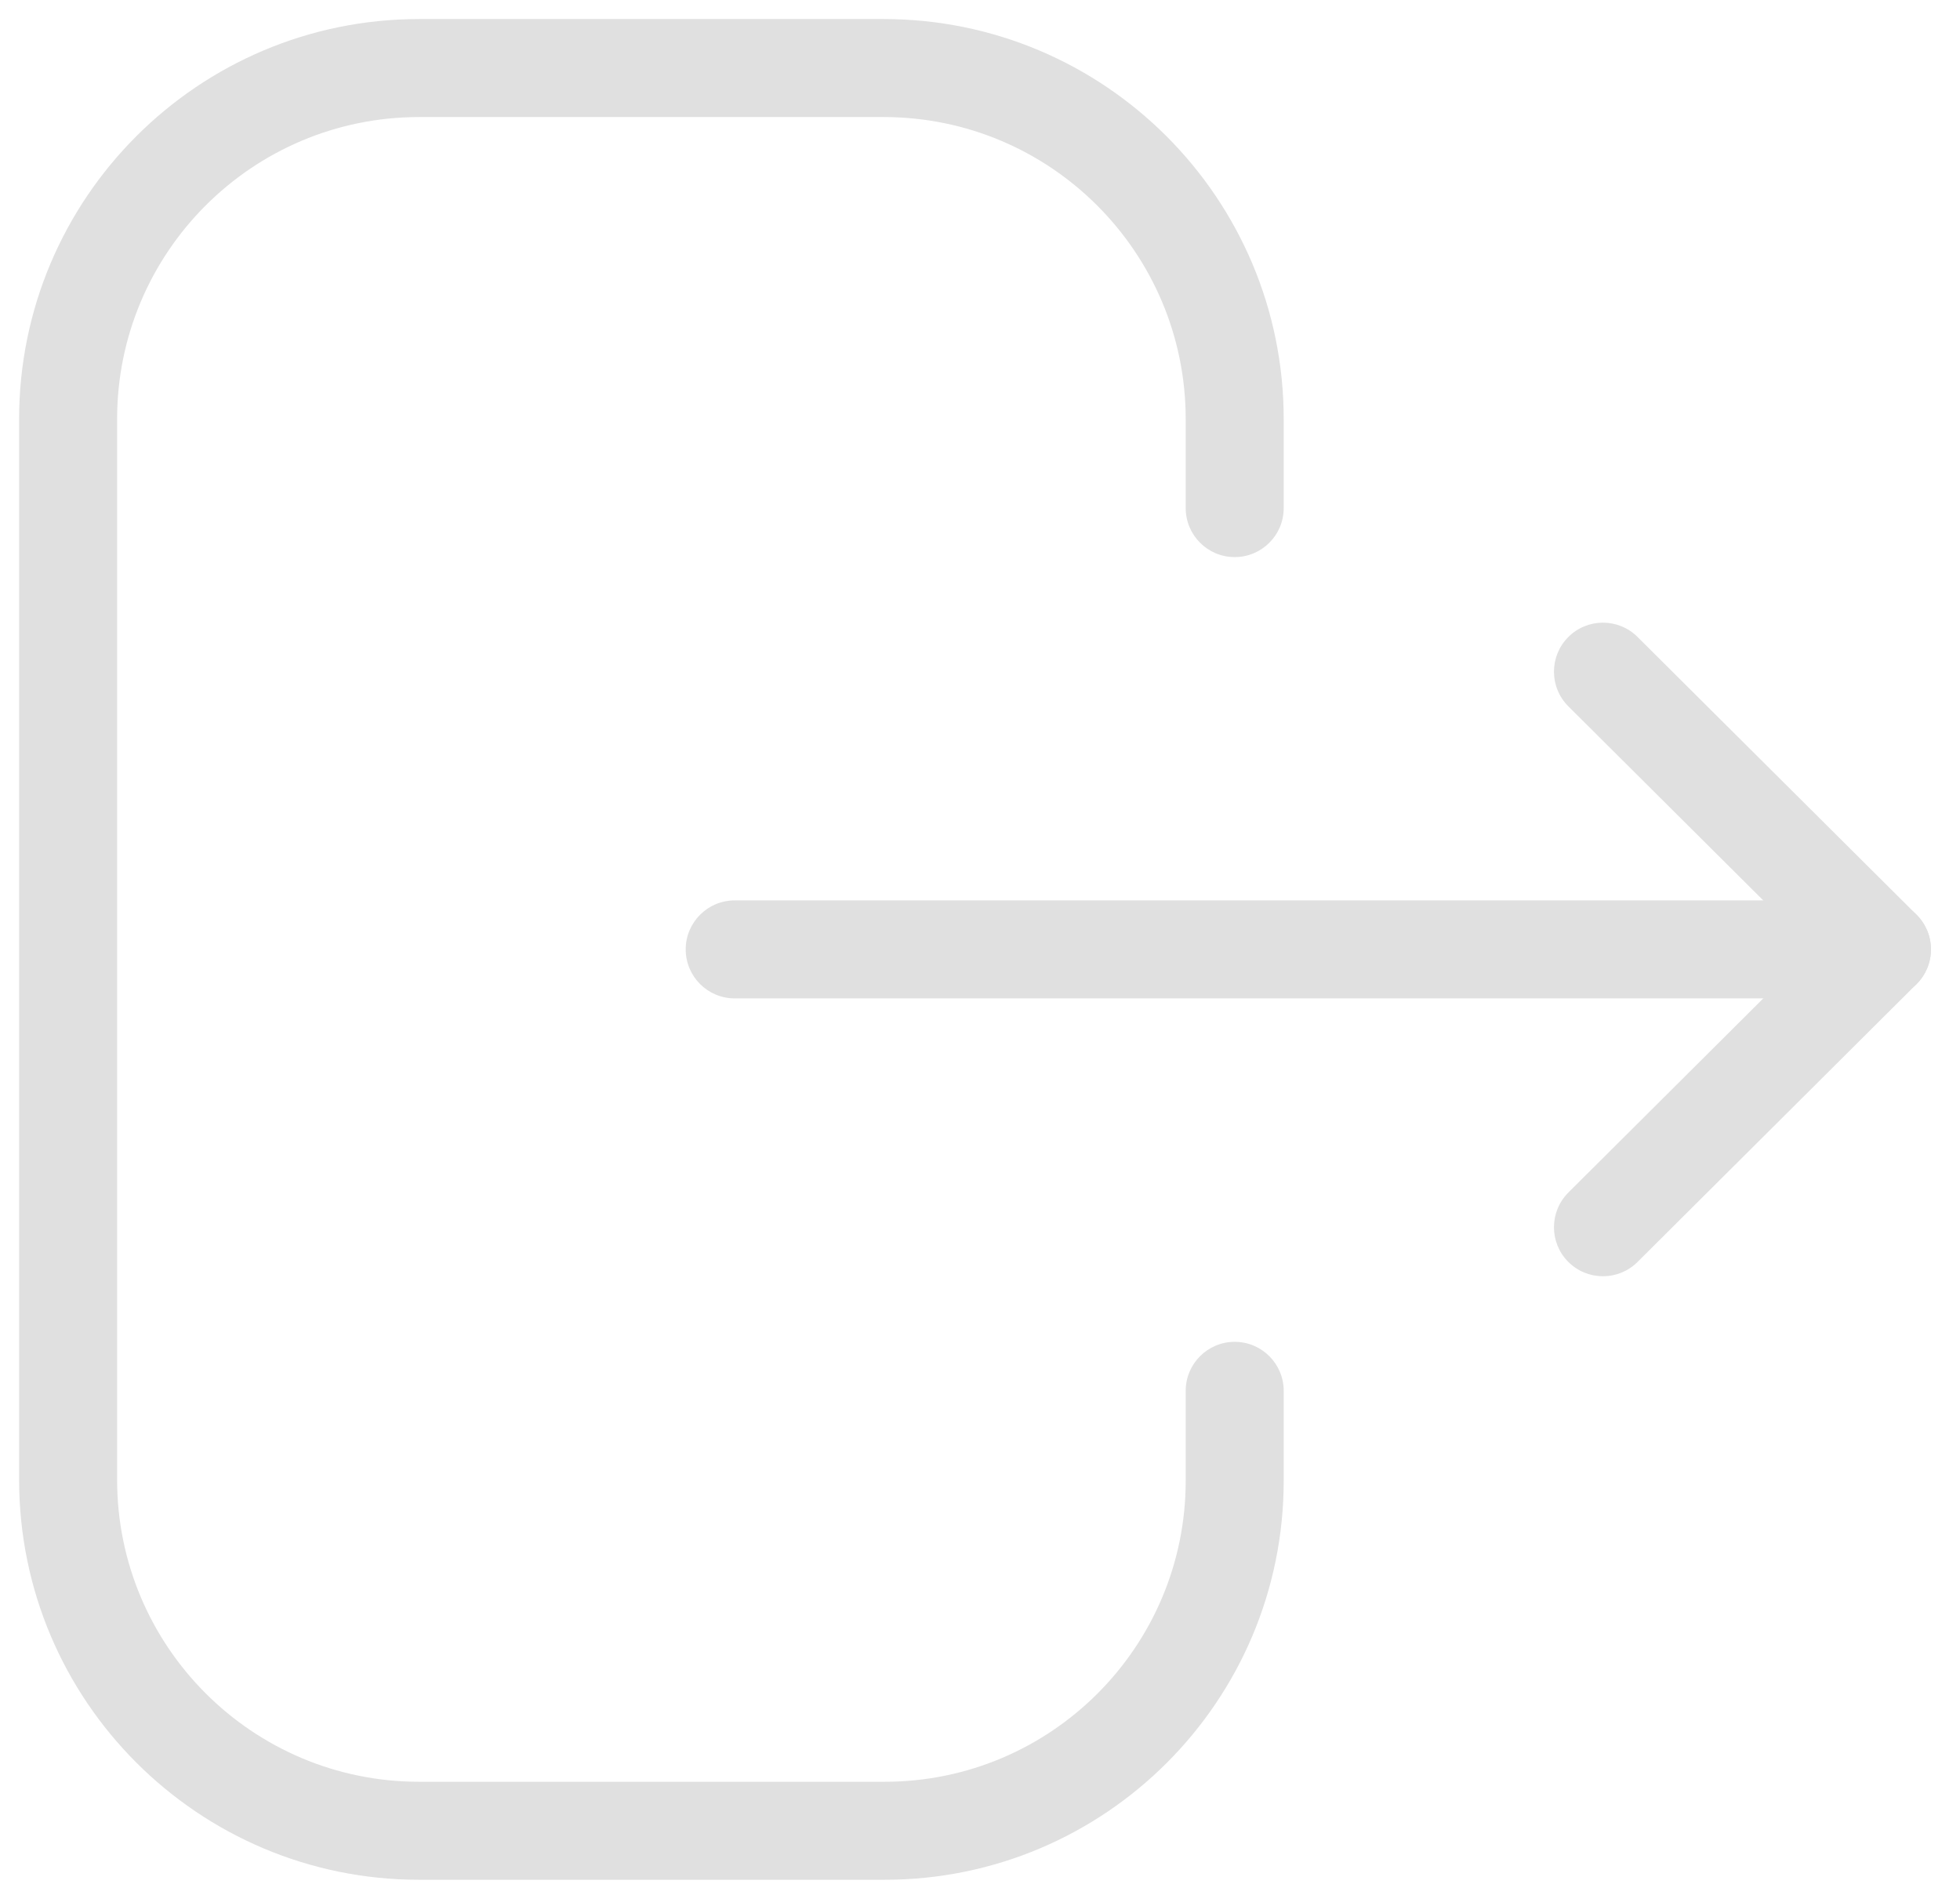 <svg width="60" height="58" viewBox="0 0 60 58" fill="none" xmlns="http://www.w3.org/2000/svg" xmlns:xlink="http://www.w3.org/1999/xlink">
<path d="M36.297,15.553C36.297,16.381 36.968,17.053 37.797,17.053C38.625,17.053 39.297,16.381 39.297,15.553L36.297,15.553ZM39.297,42.575C39.297,41.747 38.625,41.075 37.797,41.075C36.968,41.075 36.297,41.747 36.297,42.575L39.297,42.575ZM39.297,15.553L39.297,12.831L36.297,12.831L36.297,15.553L39.297,15.553ZM39.297,12.831C39.297,6.068 33.813,0.583 27.049,0.583L27.049,3.583C32.156,3.583 36.297,7.724 36.297,12.831L39.297,12.831ZM27.049,0.583L12.83,0.583L12.83,3.583L27.049,3.583L27.049,0.583ZM12.83,0.583C6.069,0.583 0.585,6.068 0.585,12.831L3.585,12.831C3.585,7.724 7.726,3.583 12.83,3.583L12.83,0.583ZM0.585,12.831L0.585,45.294L3.585,45.294L3.585,12.831L0.585,12.831ZM0.585,45.294C0.585,52.057 6.069,57.542 12.83,57.542L12.83,54.542C7.726,54.542 3.585,50.401 3.585,45.294L0.585,45.294ZM12.83,57.542L27.078,57.542L27.078,54.542L12.83,54.542L12.83,57.542ZM27.078,57.542C33.824,57.542 39.297,52.073 39.297,45.326L36.297,45.326C36.297,50.415 32.168,54.542 27.078,54.542L27.078,57.542ZM39.297,45.326L39.297,42.575L36.297,42.575L36.297,45.326L39.297,45.326Z" fill="#E0E0E0"/>
<path d="M57.611,30.562C58.439,30.562 59.111,29.891 59.111,29.062C59.111,28.234 58.439,27.562 57.611,27.562L57.611,30.562ZM22.491,27.562C21.663,27.562 20.991,28.234 20.991,29.062C20.991,29.891 21.663,30.562 22.491,30.562L22.491,27.562ZM57.611,27.562L22.491,27.562L22.491,30.562L57.611,30.562L57.611,27.562Z" fill="#E0E0E0"/>
<path d="M50.128,19.497C49.541,18.913 48.592,18.915 48.007,19.502C47.423,20.089 47.425,21.039 48.012,21.623L50.128,19.497ZM57.61,29.062L58.669,30.125C58.951,29.843 59.11,29.461 59.11,29.062C59.11,28.663 58.951,28.281 58.668,27.999L57.61,29.062ZM48.012,36.504C47.425,37.089 47.423,38.039 48.007,38.626C48.592,39.213 49.542,39.215 50.129,38.63L48.012,36.504ZM48.012,21.623L56.552,30.125L58.668,27.999L50.128,19.497L48.012,21.623ZM56.552,27.999L48.012,36.504L50.129,38.63L58.669,30.125L56.552,27.999Z" fill="#E0E0E0"/>
</svg>
